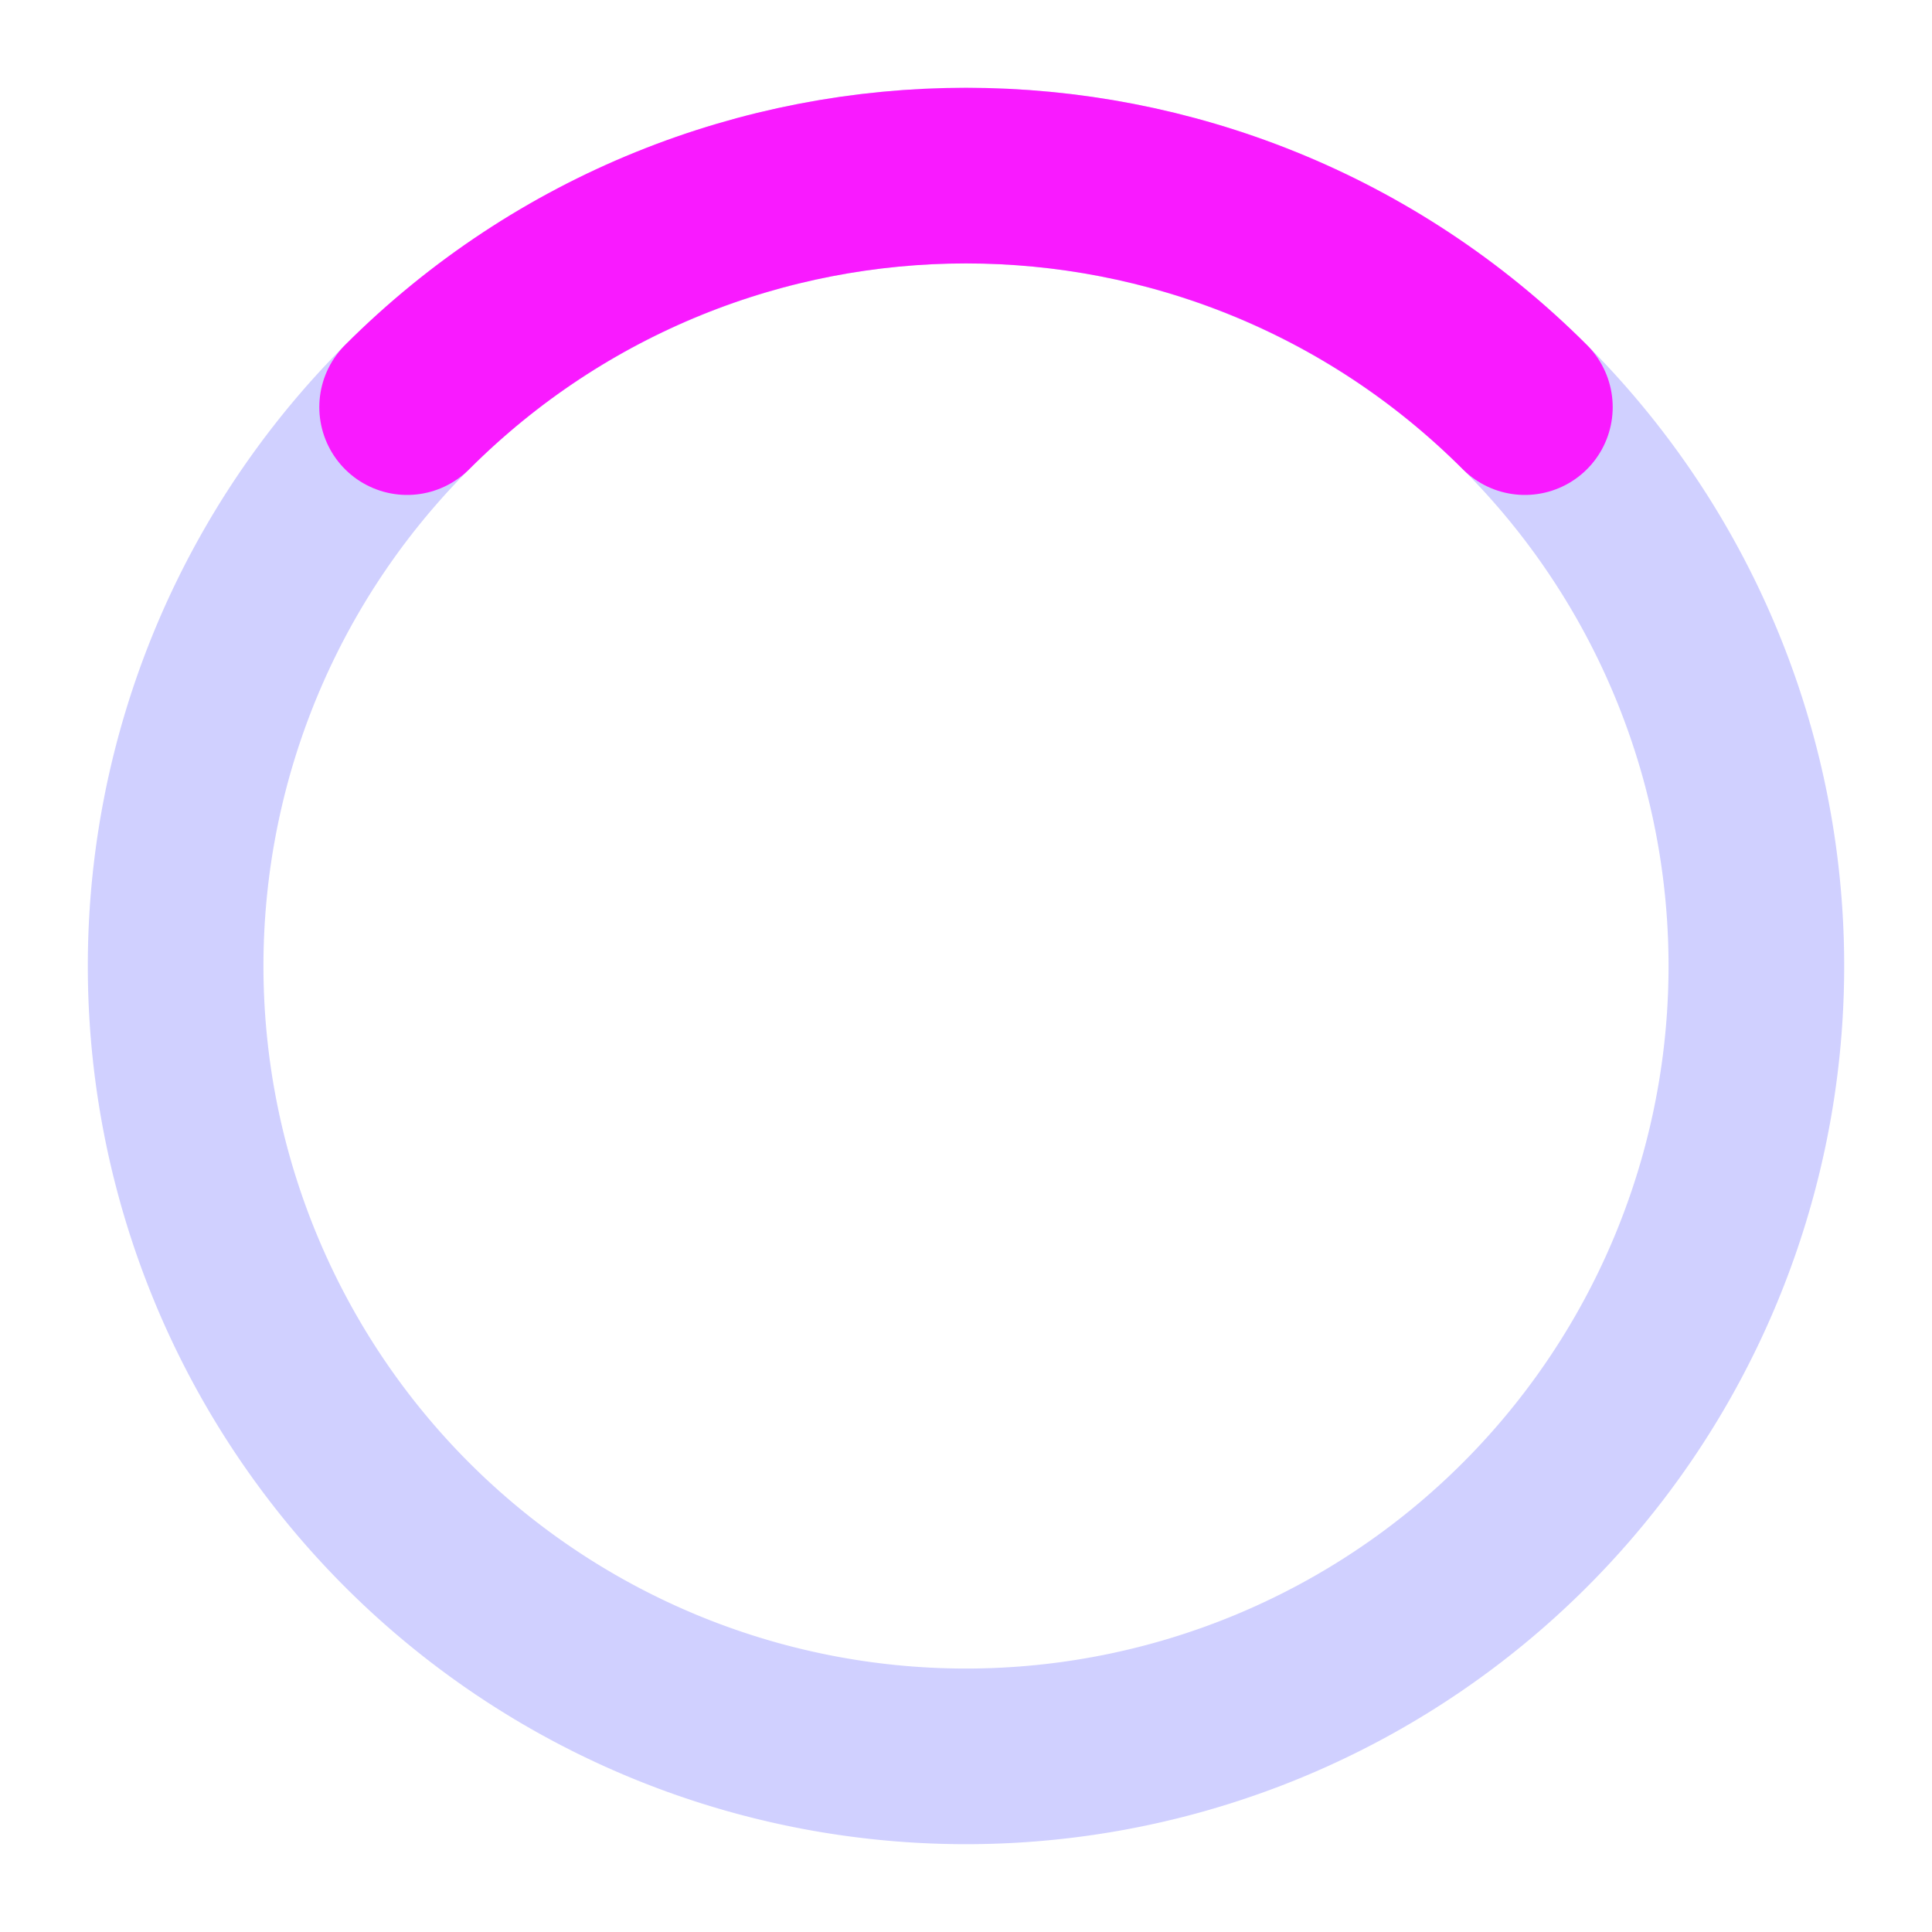 <?xml version="1.0" encoding="UTF-8" standalone="no"?>
<svg xmlns:rdf="http://www.w3.org/1999/02/22-rdf-syntax-ns#" xmlns="http://www.w3.org/2000/svg" height="22" width="22" version="1.0" xmlns:cc="http://creativecommons.org/ns#" xmlns:xlink="http://www.w3.org/1999/xlink" xmlns:dc="http://purl.org/dc/elements/1.1/">
	<defs>
		<style id="current-color-scheme" type="text/css">
			.ColorScheme-Text {	color:#0000FF; }
			.ColorScheme-Highlight { color:#FF00FF; }
		</style>
	</defs>
	<rect id="hint-rotation-angle" style="fill:#60a500" height="5" width="11.25" y="-3.423" x="148.06"/>
	<g id="pause" transform="translate(92,77)">
		<rect style="opacity:.25;fill:none" height="22" width="22" y="-77" x="-33"/>
		<path style="opacity:.875;fill:currentColor" d="m-20-74h6v16h-6zm-10 0h6v16h-6z" class="ColorScheme-Text"/>
	</g>
	<g id="busywidget" transform="translate(36)">
		<rect style="fill:none" height="22" width="22" y="0" x="-36"/>
		<path class="ColorScheme-Text" d="m-25 1a10 10 0 0 0 -10 10 10 10 0 0 0 10 10 10 10 0 0 0 10 -10 10 10 0 0 0 -10 -10zm0 2a8 8 0 0 1 8 8 8 8 0 0 1 -8 8 8 8 0 0 1 -8 -8 8 8 0 0 1 8 -8z" style="opacity:0.187;fill-rule:evenodd;fill:currentColor"/>
		<path class="ColorScheme-Highlight" d="m-31.364 4.636c3.515-3.515 9.213-3.515 12.728-2e-7" style="opacity:.875;stroke:currentColor;stroke-linecap:round;stroke-width:2;fill:none"/>
	</g>
	<g id="32-32-busywidget" transform="translate(36)">
		<rect style="fill:none" height="32" width="32" y="-34" x="-36"/>
		<path class="ColorScheme-Text" style="opacity:0.187;fill-rule:evenodd;fill:currentColor" d="m-20-32a14 14 0 0 0 -14 14 14 14 0 0 0 14 14 14 14 0 0 0 14 -14 14 14 0 0 0 -14 -14zm0 2a12 12 0 0 1 12 12 12 12 0 0 1 -12 12 12 12 0 0 1 -12 -12 12 12 0 0 1 12 -12z"/>
		<path class="ColorScheme-Highlight" style="opacity:.875;stroke:currentColor;stroke-linecap:round;stroke-width:2;fill:none" d="m-39.87 1.414c0-7.18 5.82-13 13-13" transform="rotate(45)"/>
	</g>
	<g id="16-16-busywidget" transform="translate(36)">
		<rect style="fill:none" height="16" width="16" y="26" x="-36"/>
		<path class="ColorScheme-Text" style="opacity:0.187;fill-rule:evenodd;fill:currentColor" d="m-28 27a7 7 0 0 0 -7 7 7 7 0 0 0 7 7 7 7 0 0 0 7 -7 7 7 0 0 0 -7 -7zm0 2a5 5 0 0 1 5 5 5 5 0 0 1 -5 5 5 5 0 0 1 -5 -5 5 5 0 0 1 5 -5z"/>
		<path class="ColorScheme-Highlight" style="opacity:.875;stroke:currentColor;stroke-linecap:round;stroke-width:2;fill:none" d="m-1.757 43.841c0-3.314 2.686-6 6-6" transform="rotate(45)"/>
	</g>
</svg>
